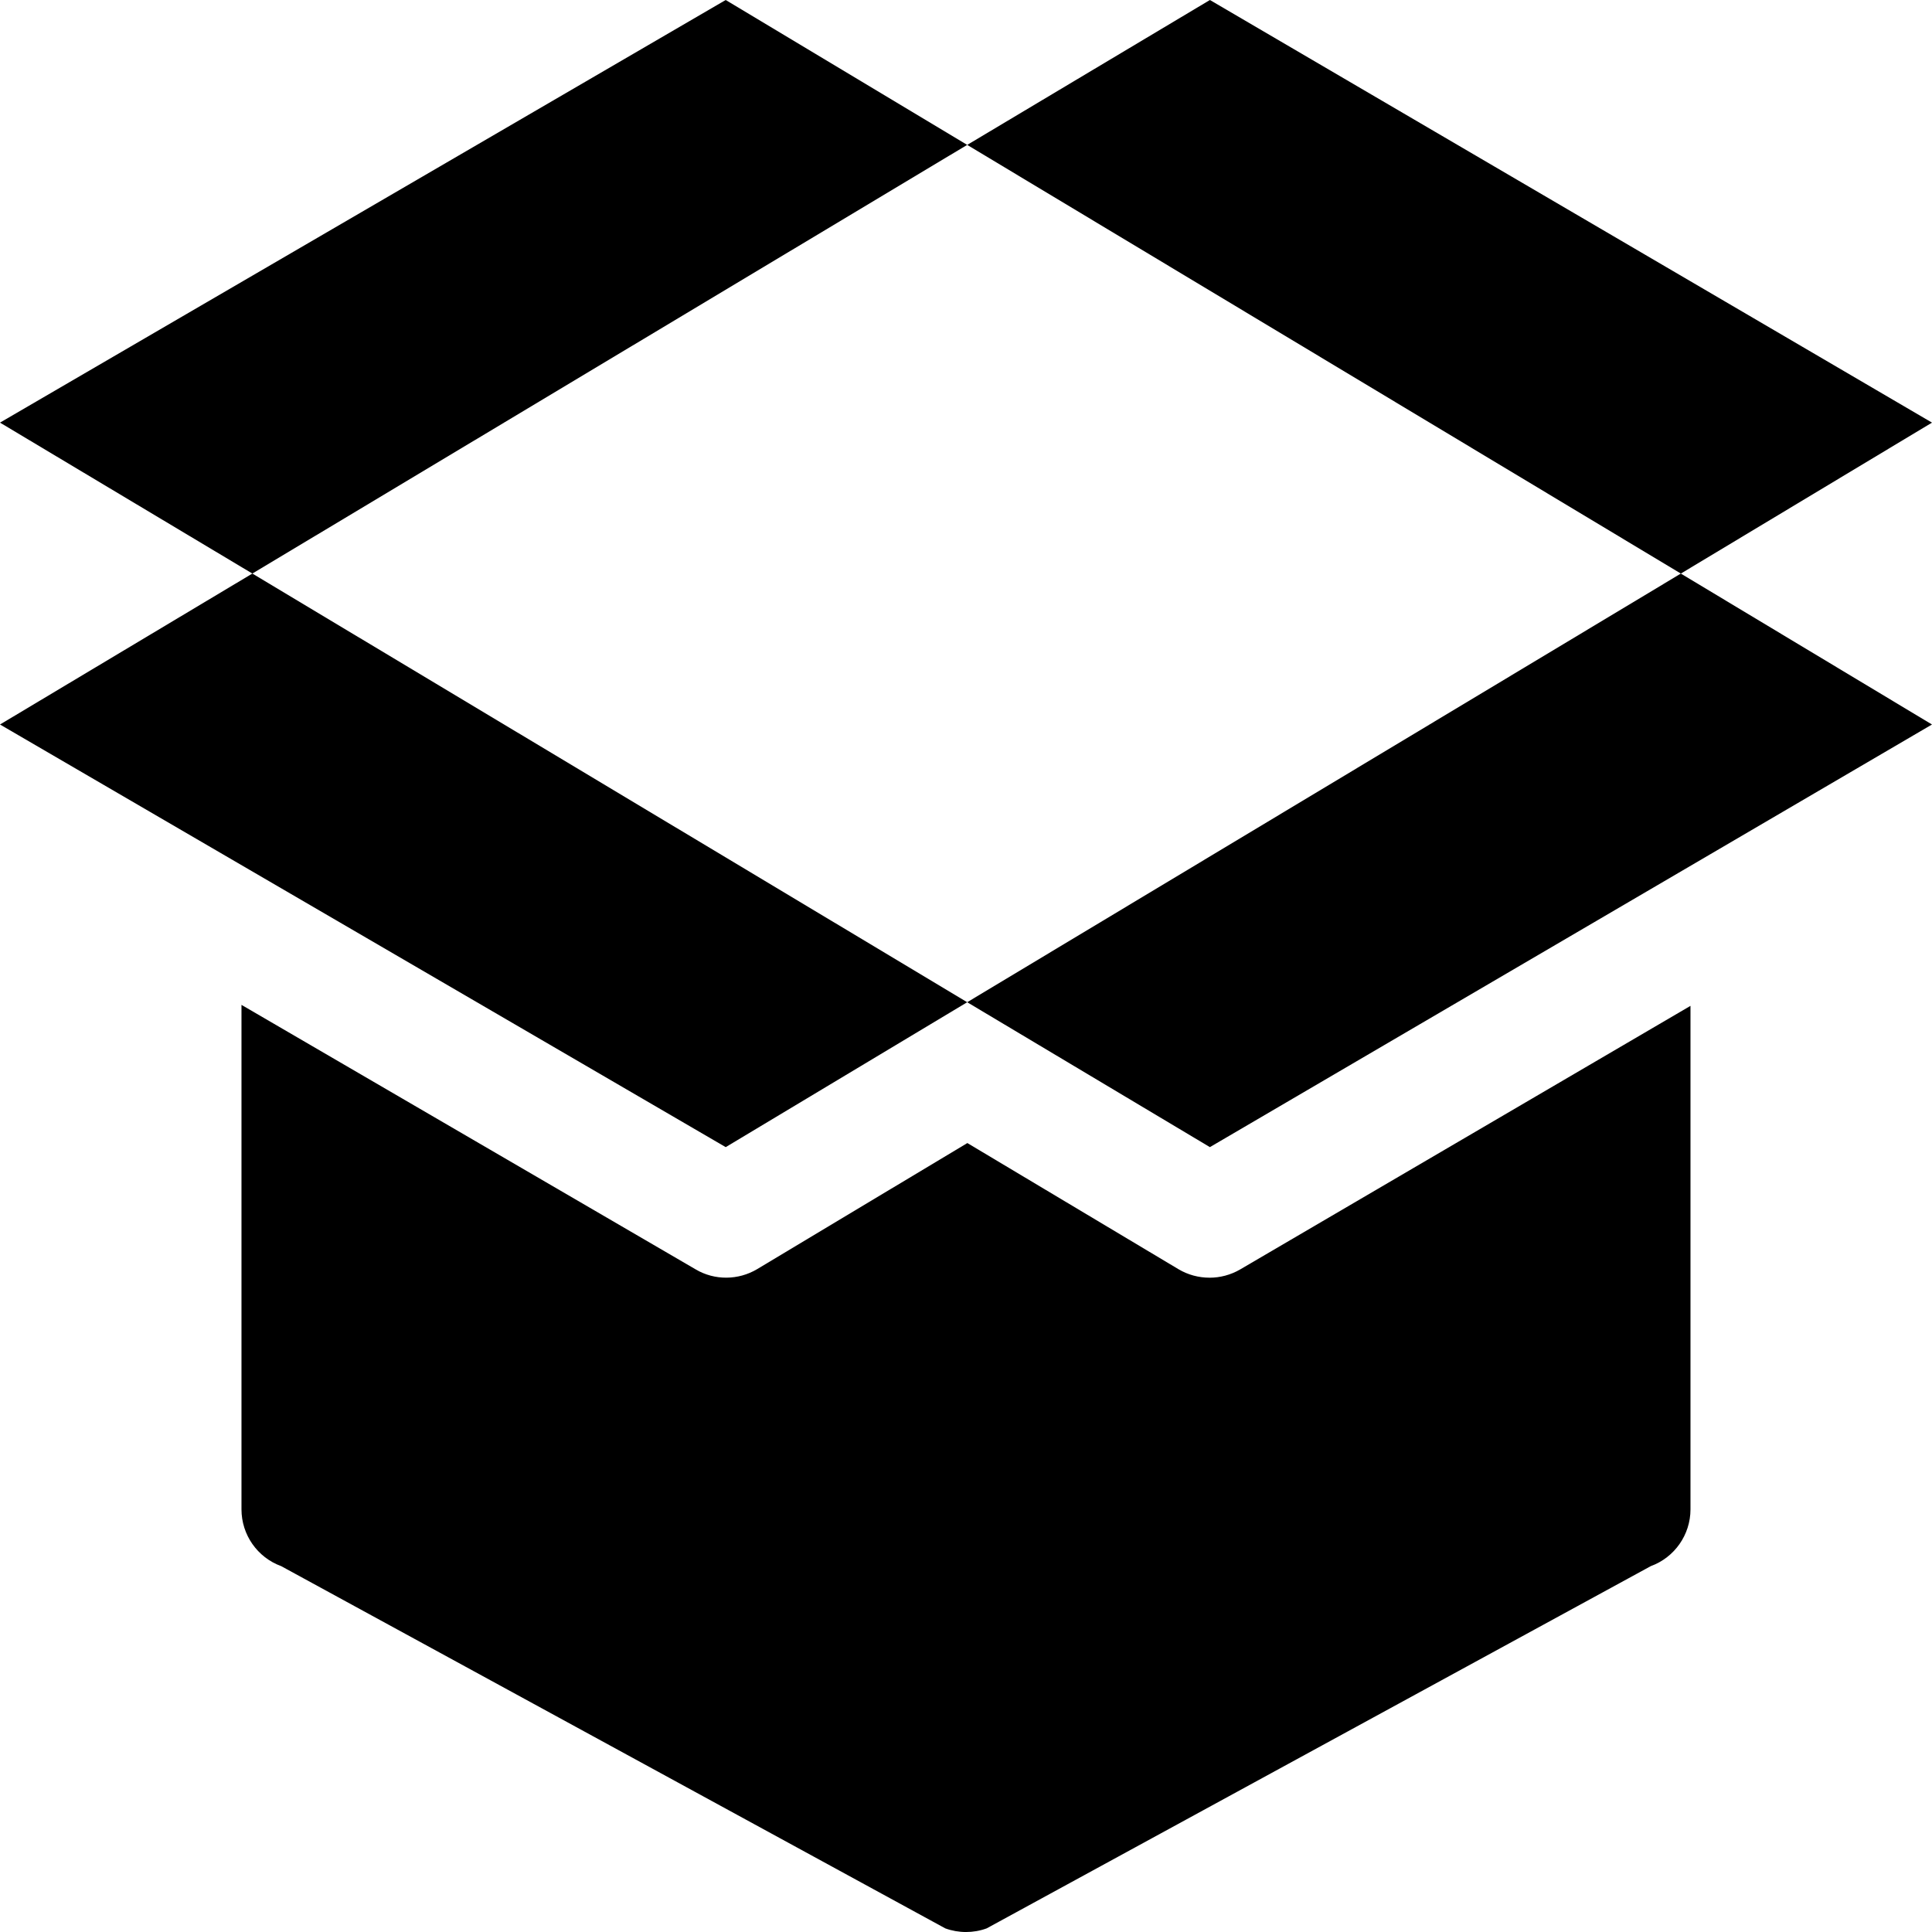 <?xml version="1.0" encoding="UTF-8"?>
<svg width="100pt" height="100pt" version="1.1" viewBox="0 0 100 100" xmlns="http://www.w3.org/2000/svg">
 <g>
  <path d="m37.562 0-37.562 21.875 13.062 7.812 37-22.188z"/>
  <path d="m50.062 51.875 12.562 7.5 37.375-21.875-13-7.812z"/>
  <path d="m0 37.5 37.562 21.875 12.5-7.5-37-22.188z"/>
  <path d="m62.605 66.133c-0.555 0-1.113-0.145-1.605-0.438l-10.93-6.531-10.875 6.523c-0.98 0.586-2.207 0.594-3.18 0.02l-23.516-13.695v26.113c0 1.312 0.82 2.488 2.055 2.938l34.375 18.75c0.344 0.125 0.707 0.188 1.07 0.188s0.727-0.062 1.07-0.188l34.375-18.75c1.23-0.449 2.055-1.625 2.055-2.938v-26.062l-23.312 13.645c-0.492 0.285-1.039 0.426-1.582 0.426z"/>
  <path d="m100 21.875-37.375-21.875-12.562 7.5 36.938 22.188z"/>
 </g>
</svg>
